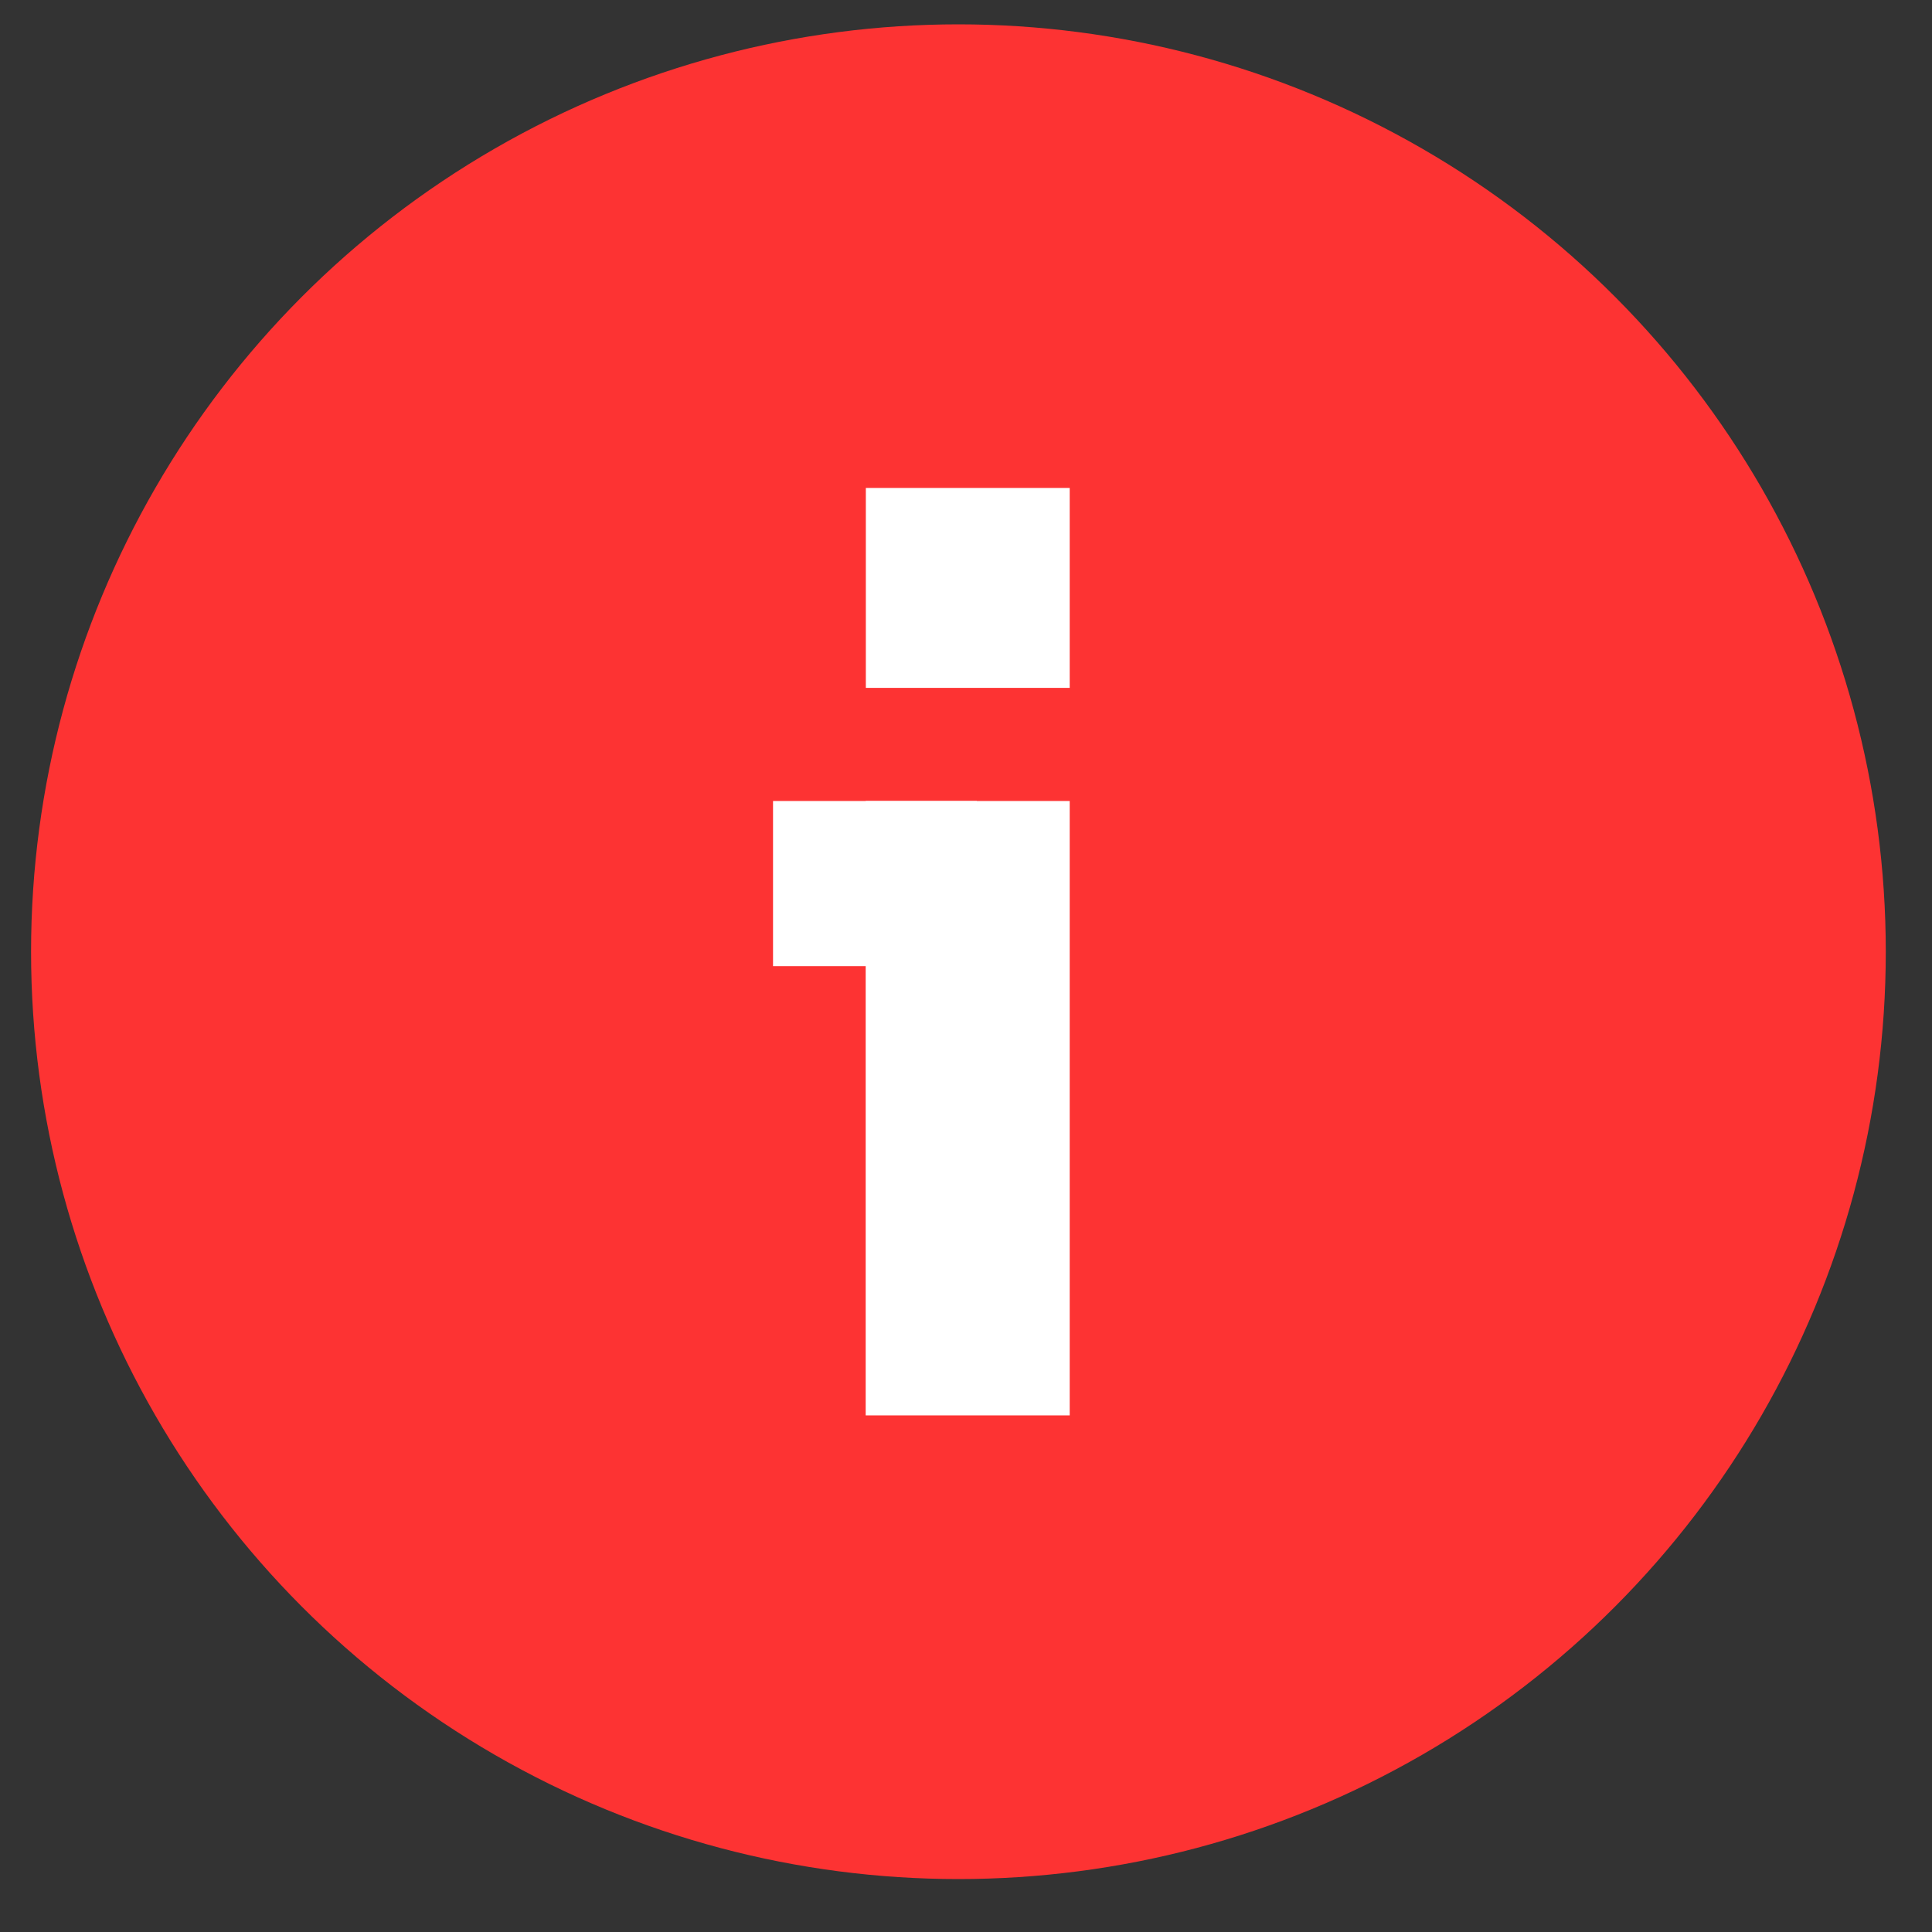 <svg width="25" height="25" viewBox="0 0 25 25" fill="none" xmlns="http://www.w3.org/2000/svg">
<rect x="0" y="0" width="25" height="25" fill="#333333" stroke="none"/>
<circle cx="12.402" cy="12.315" r="12" fill="#FD3333"/>
<path d="M13.842 8.901L13.842 6.314L11.204 6.314L11.204 8.901L13.842 8.901Z" fill="white"/>
<path d="M12.641 12.502L12.641 10.365L10.003 10.365L10.003 12.502L12.641 12.502Z" fill="white"/>
<path d="M11.202 18.315L11.202 10.365L13.842 10.365L13.842 18.315L11.202 18.315Z" fill="white"/>
</svg>
